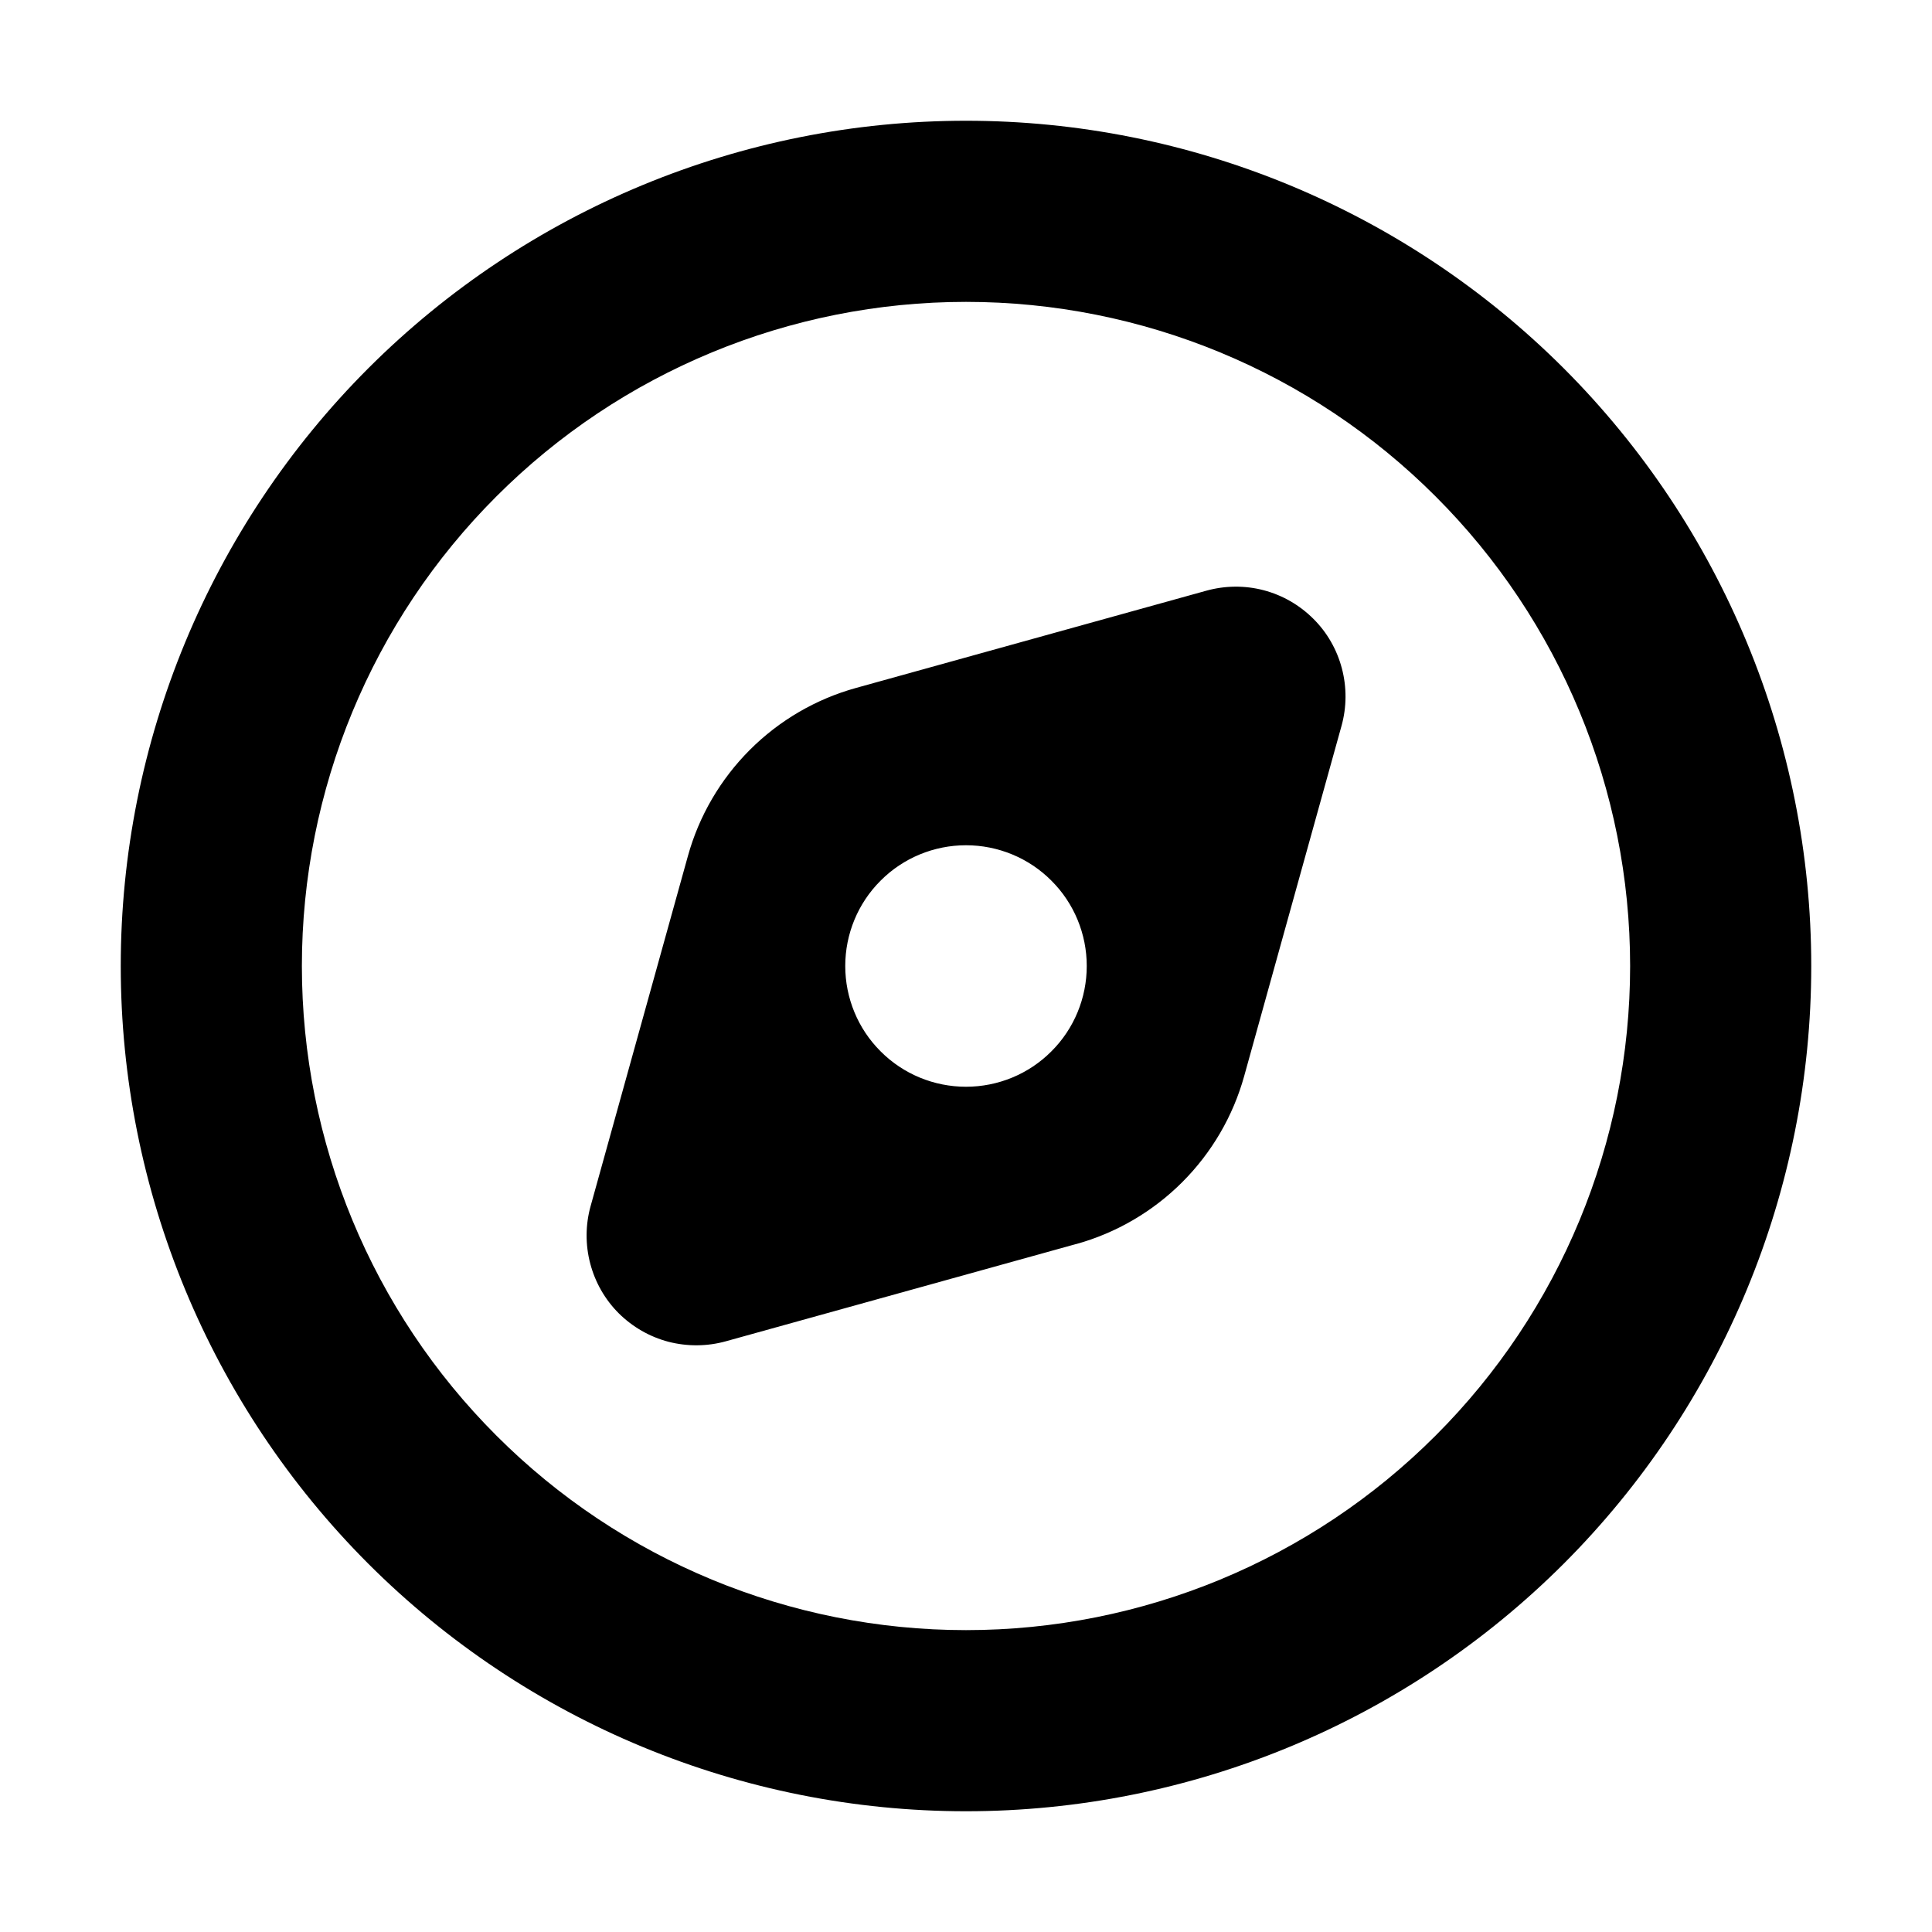 <svg width="24" height="24" viewBox="0 0 16 16" fill="none" xmlns="http://www.w3.org/2000/svg">
<path fill-rule="evenodd" clip-rule="evenodd" d="M13.5 8C13.5 9.459 12.921 10.858 11.889 11.889C10.858 12.921 9.459 13.5 8 13.5C6.541 13.5 5.142 12.921 4.111 11.889C3.079 10.858 2.5 9.459 2.5 8C2.5 6.541 3.079 5.142 4.111 4.111C5.142 3.079 6.541 2.5 8 2.5C9.459 2.5 10.858 3.079 11.889 4.111C12.921 5.142 13.5 6.541 13.5 8ZM15 8C15 9.857 14.262 11.637 12.95 12.95C11.637 14.262 9.857 15 8 15C6.143 15 4.363 14.262 3.05 12.95C1.738 11.637 1 9.857 1 8C1 6.143 1.738 4.363 3.05 3.05C4.363 1.738 6.143 1 8 1C9.857 1 11.637 1.738 12.95 3.05C14.262 4.363 15 6.143 15 8ZM8.91 10.303L6.011 11.108C5.856 11.151 5.692 11.152 5.536 11.112C5.38 11.071 5.238 10.989 5.124 10.876C5.01 10.762 4.929 10.62 4.888 10.464C4.847 10.308 4.848 10.144 4.891 9.989L5.697 7.089C5.789 6.757 5.966 6.454 6.21 6.21C6.454 5.966 6.757 5.789 7.09 5.697L9.99 4.892C10.145 4.849 10.309 4.847 10.465 4.888C10.621 4.929 10.763 5.011 10.877 5.125C10.991 5.238 11.072 5.38 11.113 5.536C11.154 5.692 11.153 5.856 11.11 6.011L10.304 8.911C10.212 9.243 10.035 9.546 9.791 9.79C9.547 10.034 9.244 10.211 8.912 10.303M9 8C9 8.265 8.895 8.52 8.707 8.707C8.52 8.895 8.265 9 8 9C7.735 9 7.48 8.895 7.293 8.707C7.105 8.52 7 8.265 7 8C7 7.735 7.105 7.48 7.293 7.293C7.48 7.105 7.735 7 8 7C8.265 7 8.52 7.105 8.707 7.293C8.895 7.48 9 7.735 9 8Z" fill="currentColor"/>
</svg>
